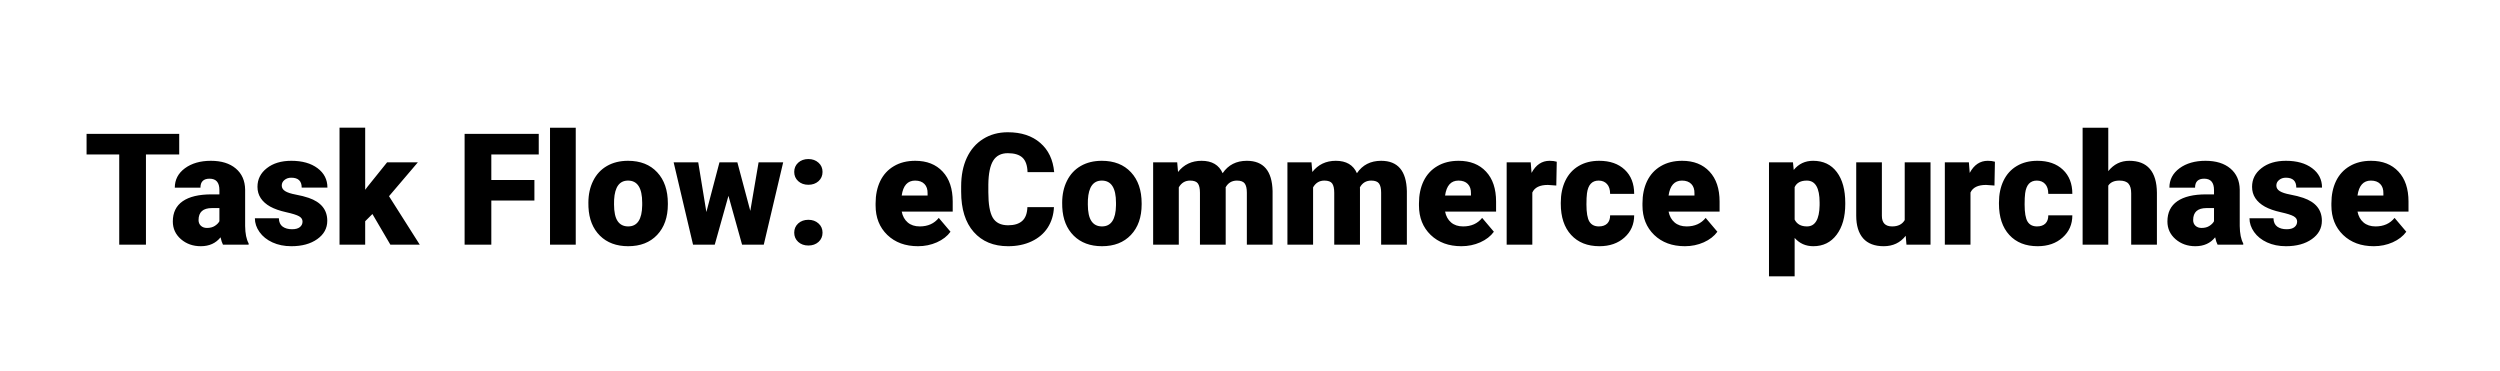 <svg width="607" height="90" viewBox="0 0 607 90" fill="none" xmlns="http://www.w3.org/2000/svg">
<g filter="url(#filter0_d_1_4)">
<rect x="0.076" y="0.076" width="606.324" height="85.169" rx="3.38" fill="white"/>
<path d="M43.513 33.452H35.436V55.354H28.949V33.452H21.019V28.443H43.513V33.452ZM54.141 55.354C53.919 54.947 53.722 54.35 53.549 53.561C52.403 55.003 50.802 55.724 48.744 55.724C46.858 55.724 45.257 55.157 43.938 54.023C42.62 52.877 41.961 51.442 41.961 49.717C41.961 47.548 42.761 45.909 44.363 44.8C45.965 43.691 48.294 43.137 51.35 43.137H53.272V42.083C53.272 40.247 52.477 39.329 50.888 39.329C49.409 39.329 48.67 40.056 48.67 41.51H42.441C42.441 39.576 43.261 38.005 44.899 36.797C46.55 35.59 48.651 34.986 51.202 34.986C53.753 34.986 55.767 35.608 57.246 36.853C58.725 38.097 59.482 39.804 59.519 41.972V50.826C59.544 52.662 59.827 54.066 60.37 55.04V55.354H54.141ZM50.241 51.288C51.017 51.288 51.658 51.121 52.163 50.789C52.681 50.456 53.05 50.08 53.272 49.661V46.464H51.461C49.292 46.464 48.208 47.437 48.208 49.384C48.208 49.951 48.399 50.413 48.781 50.77C49.163 51.115 49.65 51.288 50.241 51.288ZM73.455 49.735C73.455 49.205 73.178 48.78 72.624 48.46C72.069 48.14 71.016 47.807 69.463 47.462C67.911 47.117 66.629 46.667 65.619 46.113C64.608 45.546 63.838 44.862 63.308 44.061C62.779 43.26 62.514 42.342 62.514 41.307C62.514 39.471 63.271 37.962 64.787 36.779C66.302 35.584 68.286 34.986 70.738 34.986C73.375 34.986 75.495 35.584 77.097 36.779C78.698 37.974 79.499 39.545 79.499 41.492H73.252C73.252 39.89 72.408 39.089 70.72 39.089C70.067 39.089 69.519 39.274 69.075 39.644C68.631 40.001 68.41 40.451 68.41 40.993C68.41 41.547 68.681 41.997 69.223 42.342C69.765 42.687 70.627 42.971 71.811 43.192C73.006 43.414 74.053 43.679 74.953 43.987C77.959 45.022 79.462 46.877 79.462 49.55C79.462 51.374 78.649 52.859 77.023 54.005C75.409 55.151 73.314 55.724 70.738 55.724C69.026 55.724 67.498 55.416 66.155 54.8C64.812 54.184 63.764 53.346 63.013 52.286C62.261 51.226 61.885 50.111 61.885 48.941H67.707C67.732 49.865 68.04 50.542 68.631 50.974C69.223 51.393 69.981 51.602 70.905 51.602C71.755 51.602 72.39 51.429 72.808 51.084C73.24 50.739 73.455 50.29 73.455 49.735ZM90.423 47.906L88.667 49.661V55.354H82.438V26.946H88.667V42.028L89.295 41.196L93.99 35.356H101.457L94.452 43.581L101.919 55.354H94.785L90.423 47.906ZM129.754 44.634H119.293V55.354H112.806V28.443H130.808V33.452H119.293V39.644H129.754V44.634ZM139.791 55.354H133.543V26.964H139.791V55.354ZM142.859 45.17C142.859 43.174 143.247 41.4 144.023 39.847C144.799 38.282 145.915 37.081 147.369 36.243C148.823 35.405 150.529 34.986 152.488 34.986C155.483 34.986 157.842 35.916 159.567 37.777C161.292 39.625 162.155 42.145 162.155 45.336V45.558C162.155 48.676 161.286 51.152 159.549 52.988C157.824 54.812 155.483 55.724 152.525 55.724C149.679 55.724 147.393 54.873 145.668 53.173C143.943 51.46 143.013 49.144 142.877 46.224L142.859 45.17ZM149.087 45.558C149.087 47.406 149.377 48.762 149.956 49.624C150.535 50.487 151.392 50.918 152.525 50.918C154.743 50.918 155.877 49.212 155.926 45.798V45.17C155.926 41.584 154.78 39.791 152.488 39.791C150.406 39.791 149.278 41.338 149.106 44.431L149.087 45.558ZM182.172 47.148L184.186 35.356H190.156L185.443 55.354H180.176L176.867 43.488L173.54 55.354H168.273L163.56 35.356H169.53L171.507 47.425L174.686 35.356H179.03L182.172 47.148ZM196.274 49.31C197.26 49.31 198.079 49.606 198.733 50.197C199.386 50.776 199.712 51.522 199.712 52.434C199.712 53.346 199.386 54.097 198.733 54.689C198.079 55.268 197.26 55.557 196.274 55.557C195.276 55.557 194.451 55.262 193.798 54.67C193.157 54.079 192.836 53.333 192.836 52.434C192.836 51.534 193.157 50.789 193.798 50.197C194.451 49.606 195.276 49.31 196.274 49.31ZM196.274 34.561C197.26 34.561 198.079 34.856 198.733 35.448C199.386 36.027 199.712 36.773 199.712 37.684C199.712 38.596 199.386 39.348 198.733 39.939C198.079 40.519 197.26 40.808 196.274 40.808C195.276 40.808 194.451 40.512 193.798 39.921C193.157 39.329 192.836 38.584 192.836 37.684C192.836 36.785 193.157 36.039 193.798 35.448C194.451 34.856 195.276 34.561 196.274 34.561ZM222.89 55.724C219.821 55.724 217.339 54.812 215.441 52.988C213.543 51.152 212.595 48.768 212.595 45.835V45.318C212.595 43.272 212.97 41.467 213.722 39.902C214.486 38.337 215.595 37.13 217.049 36.28C218.503 35.417 220.228 34.986 222.224 34.986C225.034 34.986 227.252 35.861 228.878 37.611C230.505 39.348 231.318 41.775 231.318 44.893V47.314H218.934C219.156 48.435 219.643 49.316 220.394 49.957C221.146 50.598 222.12 50.918 223.315 50.918C225.286 50.918 226.827 50.228 227.935 48.848L230.782 52.212C230.006 53.284 228.903 54.14 227.473 54.781C226.056 55.41 224.528 55.724 222.89 55.724ZM222.187 39.791C220.364 39.791 219.279 40.999 218.934 43.414H225.218V42.934C225.243 41.935 224.991 41.165 224.461 40.623C223.931 40.069 223.173 39.791 222.187 39.791ZM255.9 46.242C255.814 48.115 255.309 49.772 254.385 51.214C253.46 52.643 252.16 53.752 250.485 54.541C248.821 55.329 246.917 55.724 244.773 55.724C241.237 55.724 238.452 54.572 236.419 52.267C234.386 49.963 233.369 46.71 233.369 42.508V41.178C233.369 38.541 233.825 36.237 234.737 34.265C235.661 32.281 236.986 30.753 238.711 29.681C240.436 28.597 242.432 28.055 244.699 28.055C247.965 28.055 250.589 28.917 252.573 30.642C254.557 32.355 255.684 34.721 255.956 37.74H249.487C249.437 36.101 249.024 34.924 248.248 34.21C247.472 33.495 246.289 33.138 244.699 33.138C243.085 33.138 241.902 33.741 241.151 34.949C240.399 36.157 240.005 38.085 239.968 40.734V42.638C239.968 45.509 240.325 47.56 241.04 48.793C241.767 50.025 243.011 50.641 244.773 50.641C246.264 50.641 247.404 50.29 248.193 49.587C248.981 48.885 249.4 47.77 249.45 46.242H255.9ZM257.896 45.17C257.896 43.174 258.284 41.4 259.061 39.847C259.837 38.282 260.952 37.081 262.406 36.243C263.86 35.405 265.567 34.986 267.526 34.986C270.52 34.986 272.88 35.916 274.605 37.777C276.33 39.625 277.192 42.145 277.192 45.336V45.558C277.192 48.676 276.324 51.152 274.586 52.988C272.861 54.812 270.52 55.724 267.563 55.724C264.716 55.724 262.431 54.873 260.706 53.173C258.981 51.46 258.05 49.144 257.915 46.224L257.896 45.17ZM264.125 45.558C264.125 47.406 264.415 48.762 264.994 49.624C265.573 50.487 266.429 50.918 267.563 50.918C269.781 50.918 270.914 49.212 270.964 45.798V45.17C270.964 41.584 269.818 39.791 267.526 39.791C265.443 39.791 264.316 41.338 264.143 44.431L264.125 45.558ZM285.824 35.356L286.027 37.703C287.444 35.892 289.348 34.986 291.738 34.986C294.264 34.986 295.971 35.99 296.858 37.999C298.214 35.99 300.173 34.986 302.736 34.986C306.79 34.986 308.872 37.438 308.983 42.342V55.354H302.736V42.73C302.736 41.708 302.563 40.962 302.218 40.494C301.873 40.026 301.245 39.791 300.333 39.791C299.101 39.791 298.183 40.34 297.579 41.436L297.598 41.695V55.354H291.35V42.767C291.35 41.72 291.184 40.962 290.851 40.494C290.519 40.026 289.884 39.791 288.948 39.791C287.752 39.791 286.84 40.34 286.212 41.436V55.354H279.983V35.356H285.824ZM318.428 35.356L318.631 37.703C320.048 35.892 321.952 34.986 324.342 34.986C326.868 34.986 328.575 35.99 329.462 37.999C330.817 35.99 332.777 34.986 335.34 34.986C339.394 34.986 341.476 37.438 341.587 42.342V55.354H335.34V42.73C335.34 41.708 335.167 40.962 334.822 40.494C334.477 40.026 333.849 39.791 332.937 39.791C331.705 39.791 330.787 40.34 330.183 41.436L330.201 41.695V55.354H323.954V42.767C323.954 41.72 323.788 40.962 323.455 40.494C323.122 40.026 322.488 39.791 321.551 39.791C320.356 39.791 319.444 40.34 318.816 41.436V55.354H312.587V35.356H318.428ZM354.821 55.724C351.752 55.724 349.27 54.812 347.372 52.988C345.474 51.152 344.526 48.768 344.526 45.835V45.318C344.526 43.272 344.901 41.467 345.653 39.902C346.417 38.337 347.526 37.13 348.98 36.28C350.434 35.417 352.159 34.986 354.155 34.986C356.965 34.986 359.183 35.861 360.809 37.611C362.436 39.348 363.249 41.775 363.249 44.893V47.314H350.865C351.087 48.435 351.574 49.316 352.325 49.957C353.077 50.598 354.05 50.918 355.246 50.918C357.217 50.918 358.757 50.228 359.866 48.848L362.713 52.212C361.937 53.284 360.834 54.14 359.404 54.781C357.987 55.41 356.459 55.724 354.821 55.724ZM354.118 39.791C352.295 39.791 351.21 40.999 350.865 43.414H357.149V42.934C357.174 41.935 356.921 41.165 356.392 40.623C355.862 40.069 355.104 39.791 354.118 39.791ZM377.869 40.993L375.817 40.845C373.858 40.845 372.601 41.461 372.047 42.693V55.354H365.818V35.356H371.658L371.862 37.925C372.909 35.965 374.369 34.986 376.242 34.986C376.908 34.986 377.487 35.06 377.98 35.208L377.869 40.993ZM388.201 50.918C389.076 50.918 389.753 50.684 390.234 50.216C390.714 49.735 390.948 49.07 390.936 48.22H396.777C396.777 50.413 395.988 52.212 394.411 53.617C392.846 55.021 390.825 55.724 388.349 55.724C385.441 55.724 383.149 54.812 381.473 52.988C379.797 51.165 378.959 48.639 378.959 45.41V45.151C378.959 43.131 379.329 41.35 380.068 39.81C380.82 38.257 381.898 37.068 383.303 36.243C384.707 35.405 386.371 34.986 388.293 34.986C390.893 34.986 392.957 35.707 394.485 37.148C396.013 38.59 396.777 40.543 396.777 43.008H390.936C390.936 41.972 390.684 41.178 390.178 40.623C389.673 40.069 388.995 39.791 388.145 39.791C386.531 39.791 385.588 40.82 385.317 42.878C385.231 43.531 385.188 44.431 385.188 45.577C385.188 47.585 385.428 48.977 385.909 49.754C386.389 50.53 387.153 50.918 388.201 50.918ZM409.086 55.724C406.018 55.724 403.535 54.812 401.638 52.988C399.74 51.152 398.791 48.768 398.791 45.835V45.318C398.791 43.272 399.167 41.467 399.919 39.902C400.683 38.337 401.792 37.13 403.246 36.28C404.7 35.417 406.425 34.986 408.421 34.986C411.23 34.986 413.448 35.861 415.075 37.611C416.701 39.348 417.515 41.775 417.515 44.893V47.314H405.131C405.353 48.435 405.84 49.316 406.591 49.957C407.343 50.598 408.316 50.918 409.511 50.918C411.483 50.918 413.023 50.228 414.132 48.848L416.979 52.212C416.202 53.284 415.099 54.14 413.67 54.781C412.253 55.41 410.725 55.724 409.086 55.724ZM408.384 39.791C406.56 39.791 405.476 40.999 405.131 43.414H411.415V42.934C411.44 41.935 411.187 41.165 410.657 40.623C410.128 40.069 409.37 39.791 408.384 39.791ZM448.03 45.503C448.03 48.608 447.327 51.091 445.923 52.951C444.53 54.8 442.645 55.724 440.267 55.724C438.431 55.724 436.922 55.052 435.739 53.709V63.043H429.51V35.356H435.332L435.517 37.204C436.712 35.725 438.283 34.986 440.23 34.986C442.694 34.986 444.611 35.898 445.978 37.721C447.346 39.533 448.03 42.028 448.03 45.207V45.503ZM441.801 45.114C441.801 41.566 440.766 39.791 438.696 39.791C437.217 39.791 436.232 40.321 435.739 41.381V49.255C436.281 50.364 437.279 50.918 438.733 50.918C440.717 50.918 441.739 49.205 441.801 45.78V45.114ZM462.705 53.192C461.387 54.88 459.606 55.724 457.364 55.724C455.17 55.724 453.507 55.089 452.373 53.82C451.252 52.538 450.691 50.703 450.691 48.312V35.356H456.92V48.349C456.92 50.062 457.752 50.918 459.415 50.918C460.845 50.918 461.861 50.407 462.465 49.384V35.356H468.731V55.354H462.89L462.705 53.192ZM484.256 40.993L482.205 40.845C480.246 40.845 478.989 41.461 478.434 42.693V55.354H472.205V35.356H478.046L478.249 37.925C479.297 35.965 480.757 34.986 482.63 34.986C483.295 34.986 483.874 35.06 484.367 35.208L484.256 40.993ZM494.588 50.918C495.463 50.918 496.141 50.684 496.621 50.216C497.102 49.735 497.336 49.07 497.324 48.22H503.164C503.164 50.413 502.376 52.212 500.798 53.617C499.234 55.021 497.213 55.724 494.736 55.724C491.828 55.724 489.536 54.812 487.86 52.988C486.185 51.165 485.347 48.639 485.347 45.41V45.151C485.347 43.131 485.716 41.35 486.456 39.81C487.207 38.257 488.286 37.068 489.69 36.243C491.095 35.405 492.758 34.986 494.681 34.986C497.281 34.986 499.345 35.707 500.872 37.148C502.4 38.59 503.164 40.543 503.164 43.008H497.324C497.324 41.972 497.071 41.178 496.566 40.623C496.061 40.069 495.383 39.791 494.533 39.791C492.919 39.791 491.976 40.82 491.705 42.878C491.619 43.531 491.576 44.431 491.576 45.577C491.576 47.585 491.816 48.977 492.296 49.754C492.777 50.53 493.541 50.918 494.588 50.918ZM511.888 37.5C513.219 35.824 514.919 34.986 516.99 34.986C519.195 34.986 520.859 35.639 521.98 36.945C523.101 38.251 523.674 40.18 523.699 42.73V55.354H517.452V42.878C517.452 41.818 517.236 41.042 516.805 40.549C516.373 40.044 515.64 39.791 514.605 39.791C513.324 39.791 512.418 40.198 511.888 41.011V55.354H505.659V26.964H511.888V37.5ZM538.43 55.354C538.208 54.947 538.011 54.35 537.838 53.561C536.692 55.003 535.09 55.724 533.033 55.724C531.147 55.724 529.546 55.157 528.227 54.023C526.909 52.877 526.249 51.442 526.249 49.717C526.249 47.548 527.05 45.909 528.652 44.8C530.254 43.691 532.583 43.137 535.639 43.137H537.561V42.083C537.561 40.247 536.766 39.329 535.177 39.329C533.698 39.329 532.959 40.056 532.959 41.51H526.73C526.73 39.576 527.549 38.005 529.188 36.797C530.839 35.59 532.94 34.986 535.491 34.986C538.042 34.986 540.056 35.608 541.535 36.853C543.013 38.097 543.771 39.804 543.808 41.972V50.826C543.833 52.662 544.116 54.066 544.658 55.04V55.354H538.43ZM534.53 51.288C535.306 51.288 535.947 51.121 536.452 50.789C536.97 50.456 537.339 50.08 537.561 49.661V46.464H535.75C533.581 46.464 532.497 47.437 532.497 49.384C532.497 49.951 532.688 50.413 533.07 50.77C533.452 51.115 533.938 51.288 534.53 51.288ZM557.744 49.735C557.744 49.205 557.467 48.78 556.913 48.46C556.358 48.14 555.305 47.807 553.752 47.462C552.199 47.117 550.918 46.667 549.908 46.113C548.897 45.546 548.127 44.862 547.597 44.061C547.067 43.26 546.802 42.342 546.802 41.307C546.802 39.471 547.56 37.962 549.076 36.779C550.591 35.584 552.575 34.986 555.027 34.986C557.664 34.986 559.784 35.584 561.385 36.779C562.987 37.974 563.788 39.545 563.788 41.492H557.541C557.541 39.89 556.697 39.089 555.009 39.089C554.356 39.089 553.807 39.274 553.364 39.644C552.92 40.001 552.698 40.451 552.698 40.993C552.698 41.547 552.97 41.997 553.512 42.342C554.054 42.687 554.916 42.971 556.099 43.192C557.295 43.414 558.342 43.679 559.241 43.987C562.248 45.022 563.751 46.877 563.751 49.55C563.751 51.374 562.938 52.859 561.311 54.005C559.697 55.151 557.603 55.724 555.027 55.724C553.315 55.724 551.787 55.416 550.444 54.8C549.1 54.184 548.053 53.346 547.301 52.286C546.55 51.226 546.174 50.111 546.174 48.941H551.996C552.021 49.865 552.329 50.542 552.92 50.974C553.512 51.393 554.27 51.602 555.194 51.602C556.044 51.602 556.678 51.429 557.097 51.084C557.529 50.739 557.744 50.29 557.744 49.735ZM576.357 55.724C573.288 55.724 570.806 54.812 568.908 52.988C567.01 51.152 566.062 48.768 566.062 45.835V45.318C566.062 43.272 566.437 41.467 567.189 39.902C567.953 38.337 569.062 37.13 570.516 36.28C571.97 35.417 573.695 34.986 575.691 34.986C578.501 34.986 580.719 35.861 582.345 37.611C583.972 39.348 584.785 41.775 584.785 44.893V47.314H572.401C572.623 48.435 573.11 49.316 573.861 49.957C574.613 50.598 575.586 50.918 576.782 50.918C578.753 50.918 580.293 50.228 581.402 48.848L584.249 52.212C583.472 53.284 582.37 54.14 580.94 54.781C579.523 55.41 577.995 55.724 576.357 55.724ZM575.654 39.791C573.831 39.791 572.746 40.999 572.401 43.414H578.685V42.934C578.71 41.935 578.457 41.165 577.928 40.623C577.398 40.069 576.64 39.791 575.654 39.791Z" fill="black"/>
</g>
<defs>
<filter id="filter0_d_1_4" x="0.076" y="0.076" width="606.323" height="89.225" filterUnits="userSpaceOnUse" color-interpolation-filters="sRGB">
<feFlood flood-opacity="0" result="BackgroundImageFix"/>
<feColorMatrix in="SourceAlpha" type="matrix" values="0 0 0 0 0 0 0 0 0 0 0 0 0 0 0 0 0 0 127 0" result="hardAlpha"/>
<feOffset dy="4.056"/>
<feColorMatrix type="matrix" values="0 0 0 0 0 0 0 0 0 0 0 0 0 0 0 0 0 0 1 0"/>
<feBlend mode="normal" in2="BackgroundImageFix" result="effect1_dropShadow_1_4"/>
<feBlend mode="normal" in="SourceGraphic" in2="effect1_dropShadow_1_4" result="shape"/>
</filter>
</defs>
</svg>

